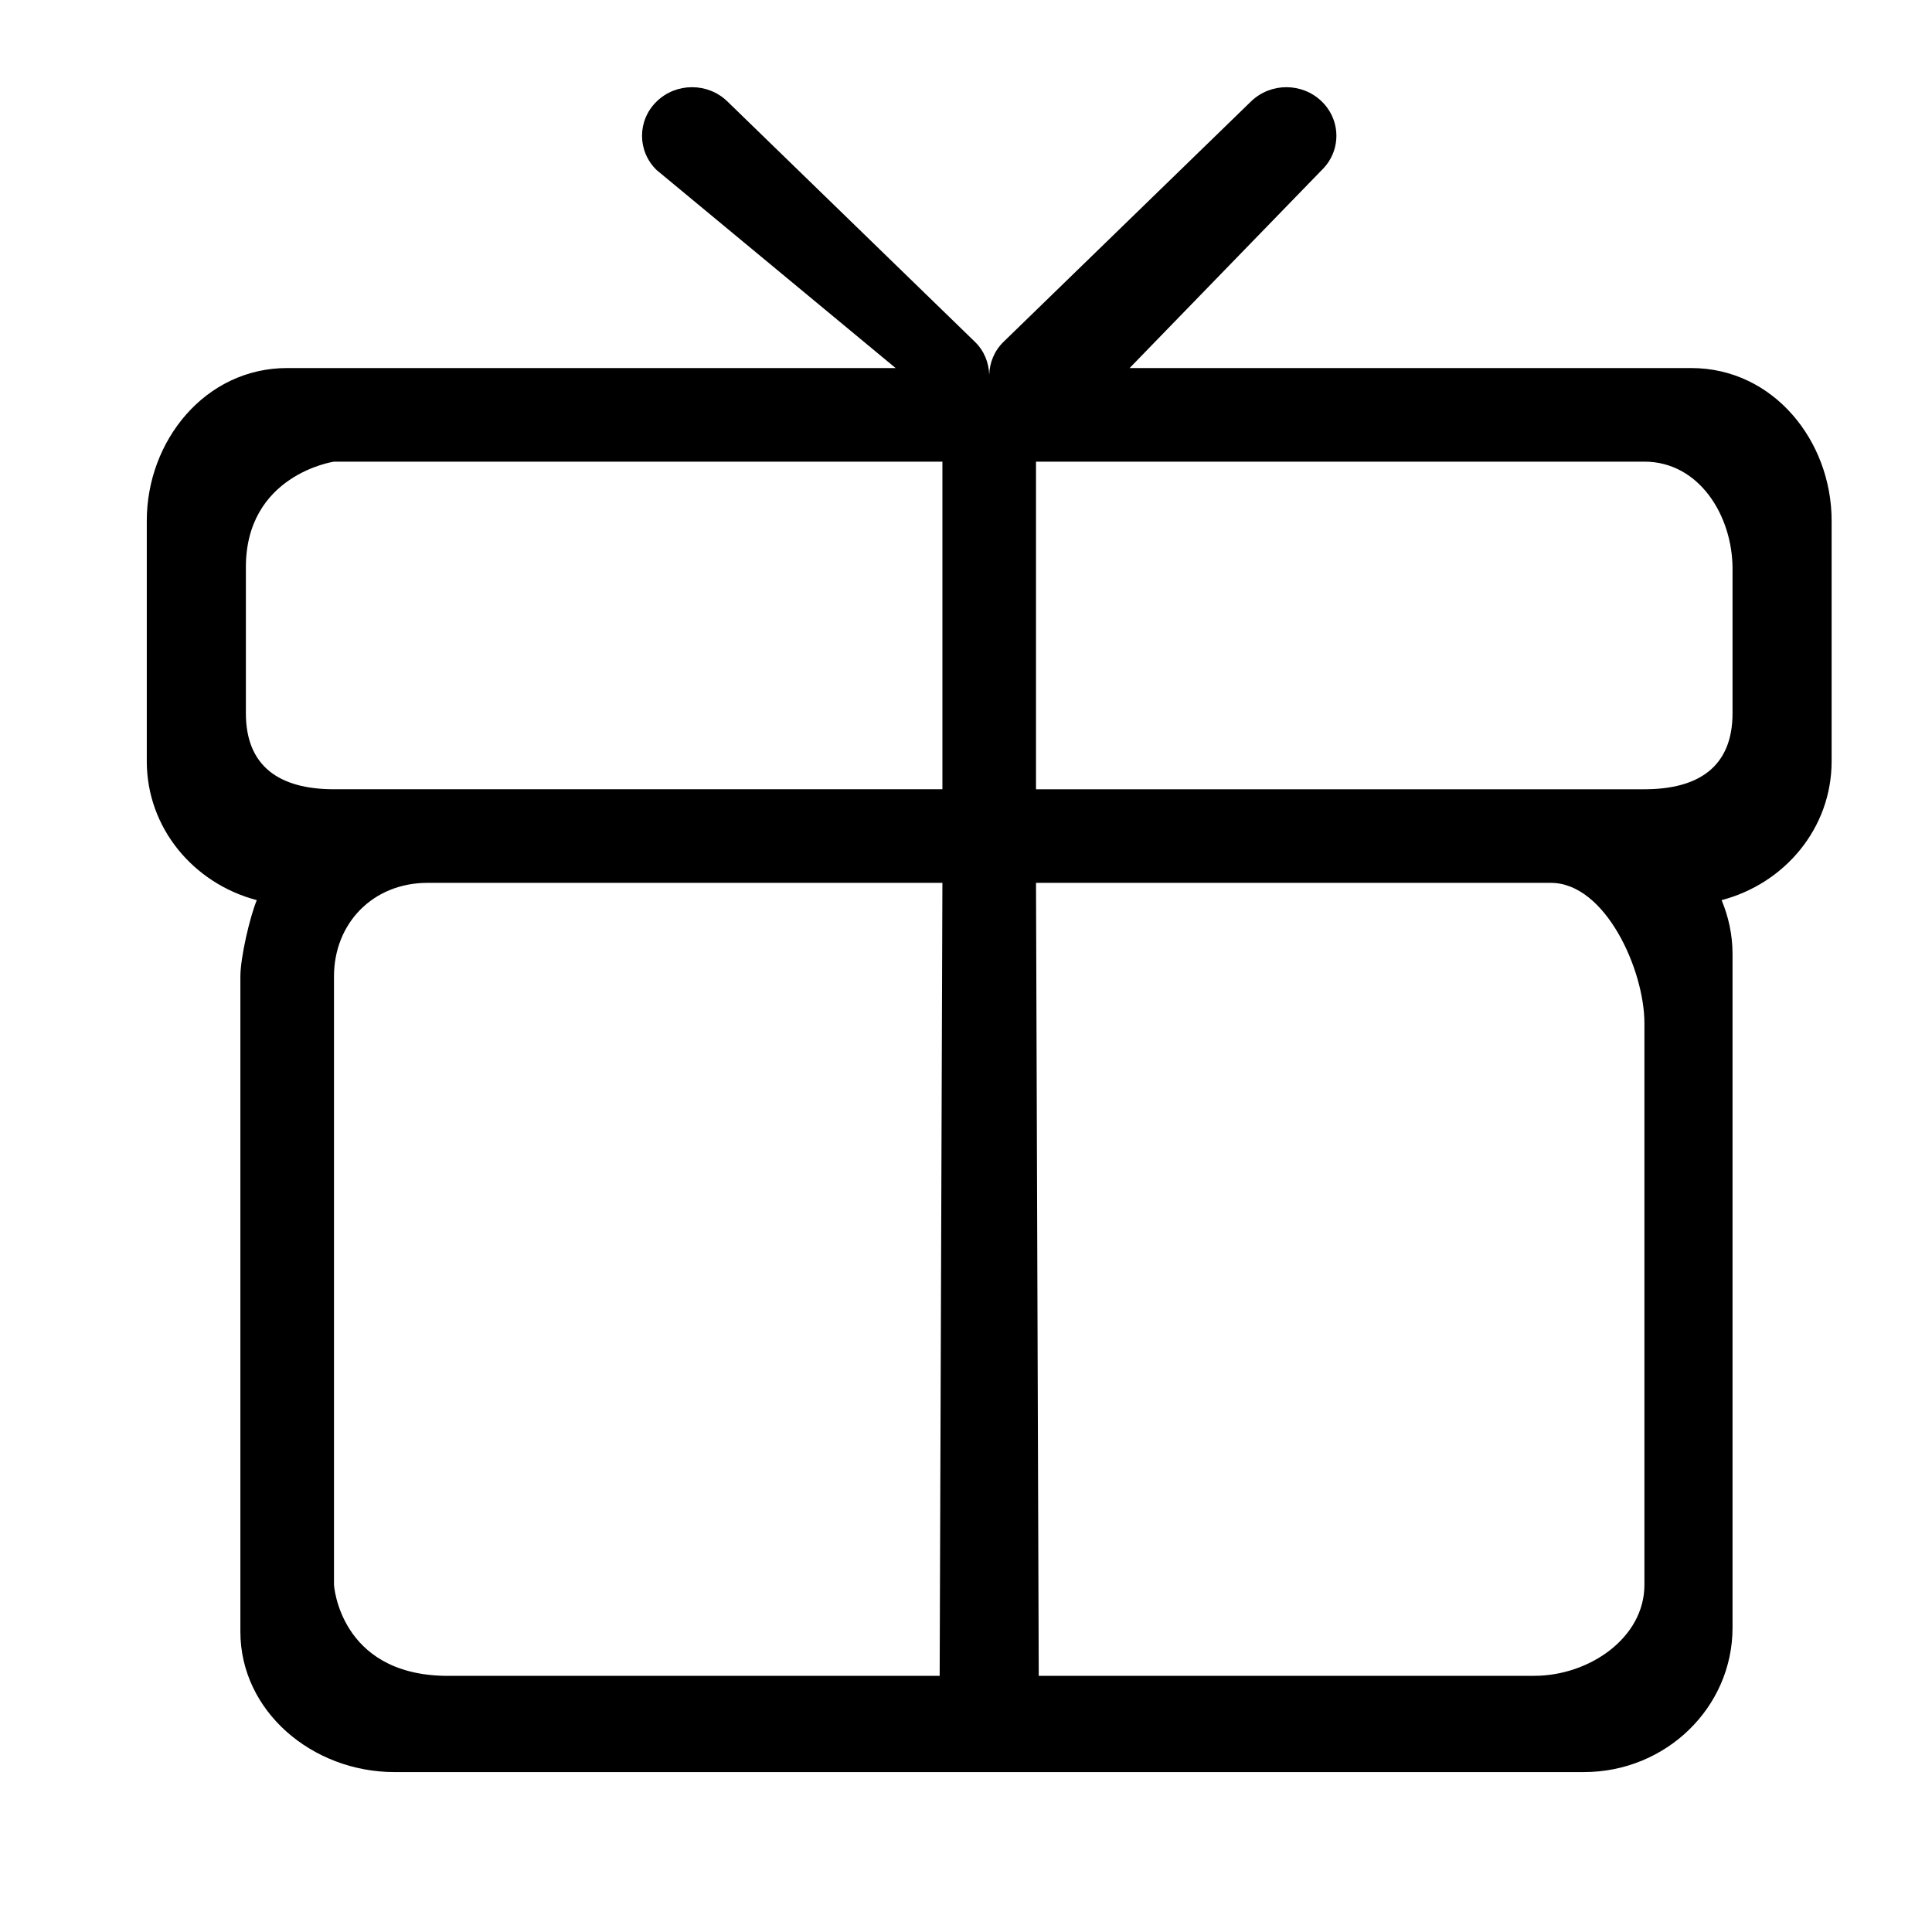 <svg class="icon" viewBox="0 0 1024 1024" xmlns="http://www.w3.org/2000/svg" width="128" height="128"><defs><style/></defs><path d="M912.49 477.09c3.657 8.83 5.79 18.387 5.79 28.476v357.149c0 42.257-35.272 76.524-78.801 76.524h-630.36c-43.51 0-81.71-32.147-81.71-74.418V517.545c0-10.102 5.04-31.65 8.696-40.454-33.5-8.805-58.307-38.213-58.307-73.57V275.97c0-42.271 30.91-80.897 74.416-80.897h322.473L348.045 90.148c-10.343-10.04-10.343-26.32 0-36.373 10.367-10.078 27.13-10.078 37.5 0L516.72 181.17c4.966 4.82 7.39 11.132 7.582 17.455.218-6.323 2.616-12.597 7.606-17.455L663.055 53.775c10.368-10.078 27.13-10.078 37.499 0 10.343 10.054 10.343 26.332 0 36.373L598.717 195.074h297.665c43.53 0 74.416 38.626 74.416 80.896v127.55c-.001 35.358-24.757 64.764-58.308 73.57zm-99.294 411.13c29.02 0 58.381-20.046 58.381-48.203V542.35c0-28.162-20.616-74.419-49.61-74.419H549.103l1.455 420.289h262.638zm-577.818 0h262.663l1.453-420.288h-272.86c-28.997 0-49.612 21.45-49.612 49.611v322.472s2.916 47.027 58.356 48.206zM130.32 301.49v76.522c0 28.162 17.706 40.311 46.702 40.311h322.472V244.685H177.022s-47.226 6.884-46.702 56.806zm787.96 0c0-28.173-17.71-56.807-46.706-56.807H549.103v173.642h322.472c28.997 0 46.706-12.15 46.706-40.312l-.001-76.522z"/></svg>
